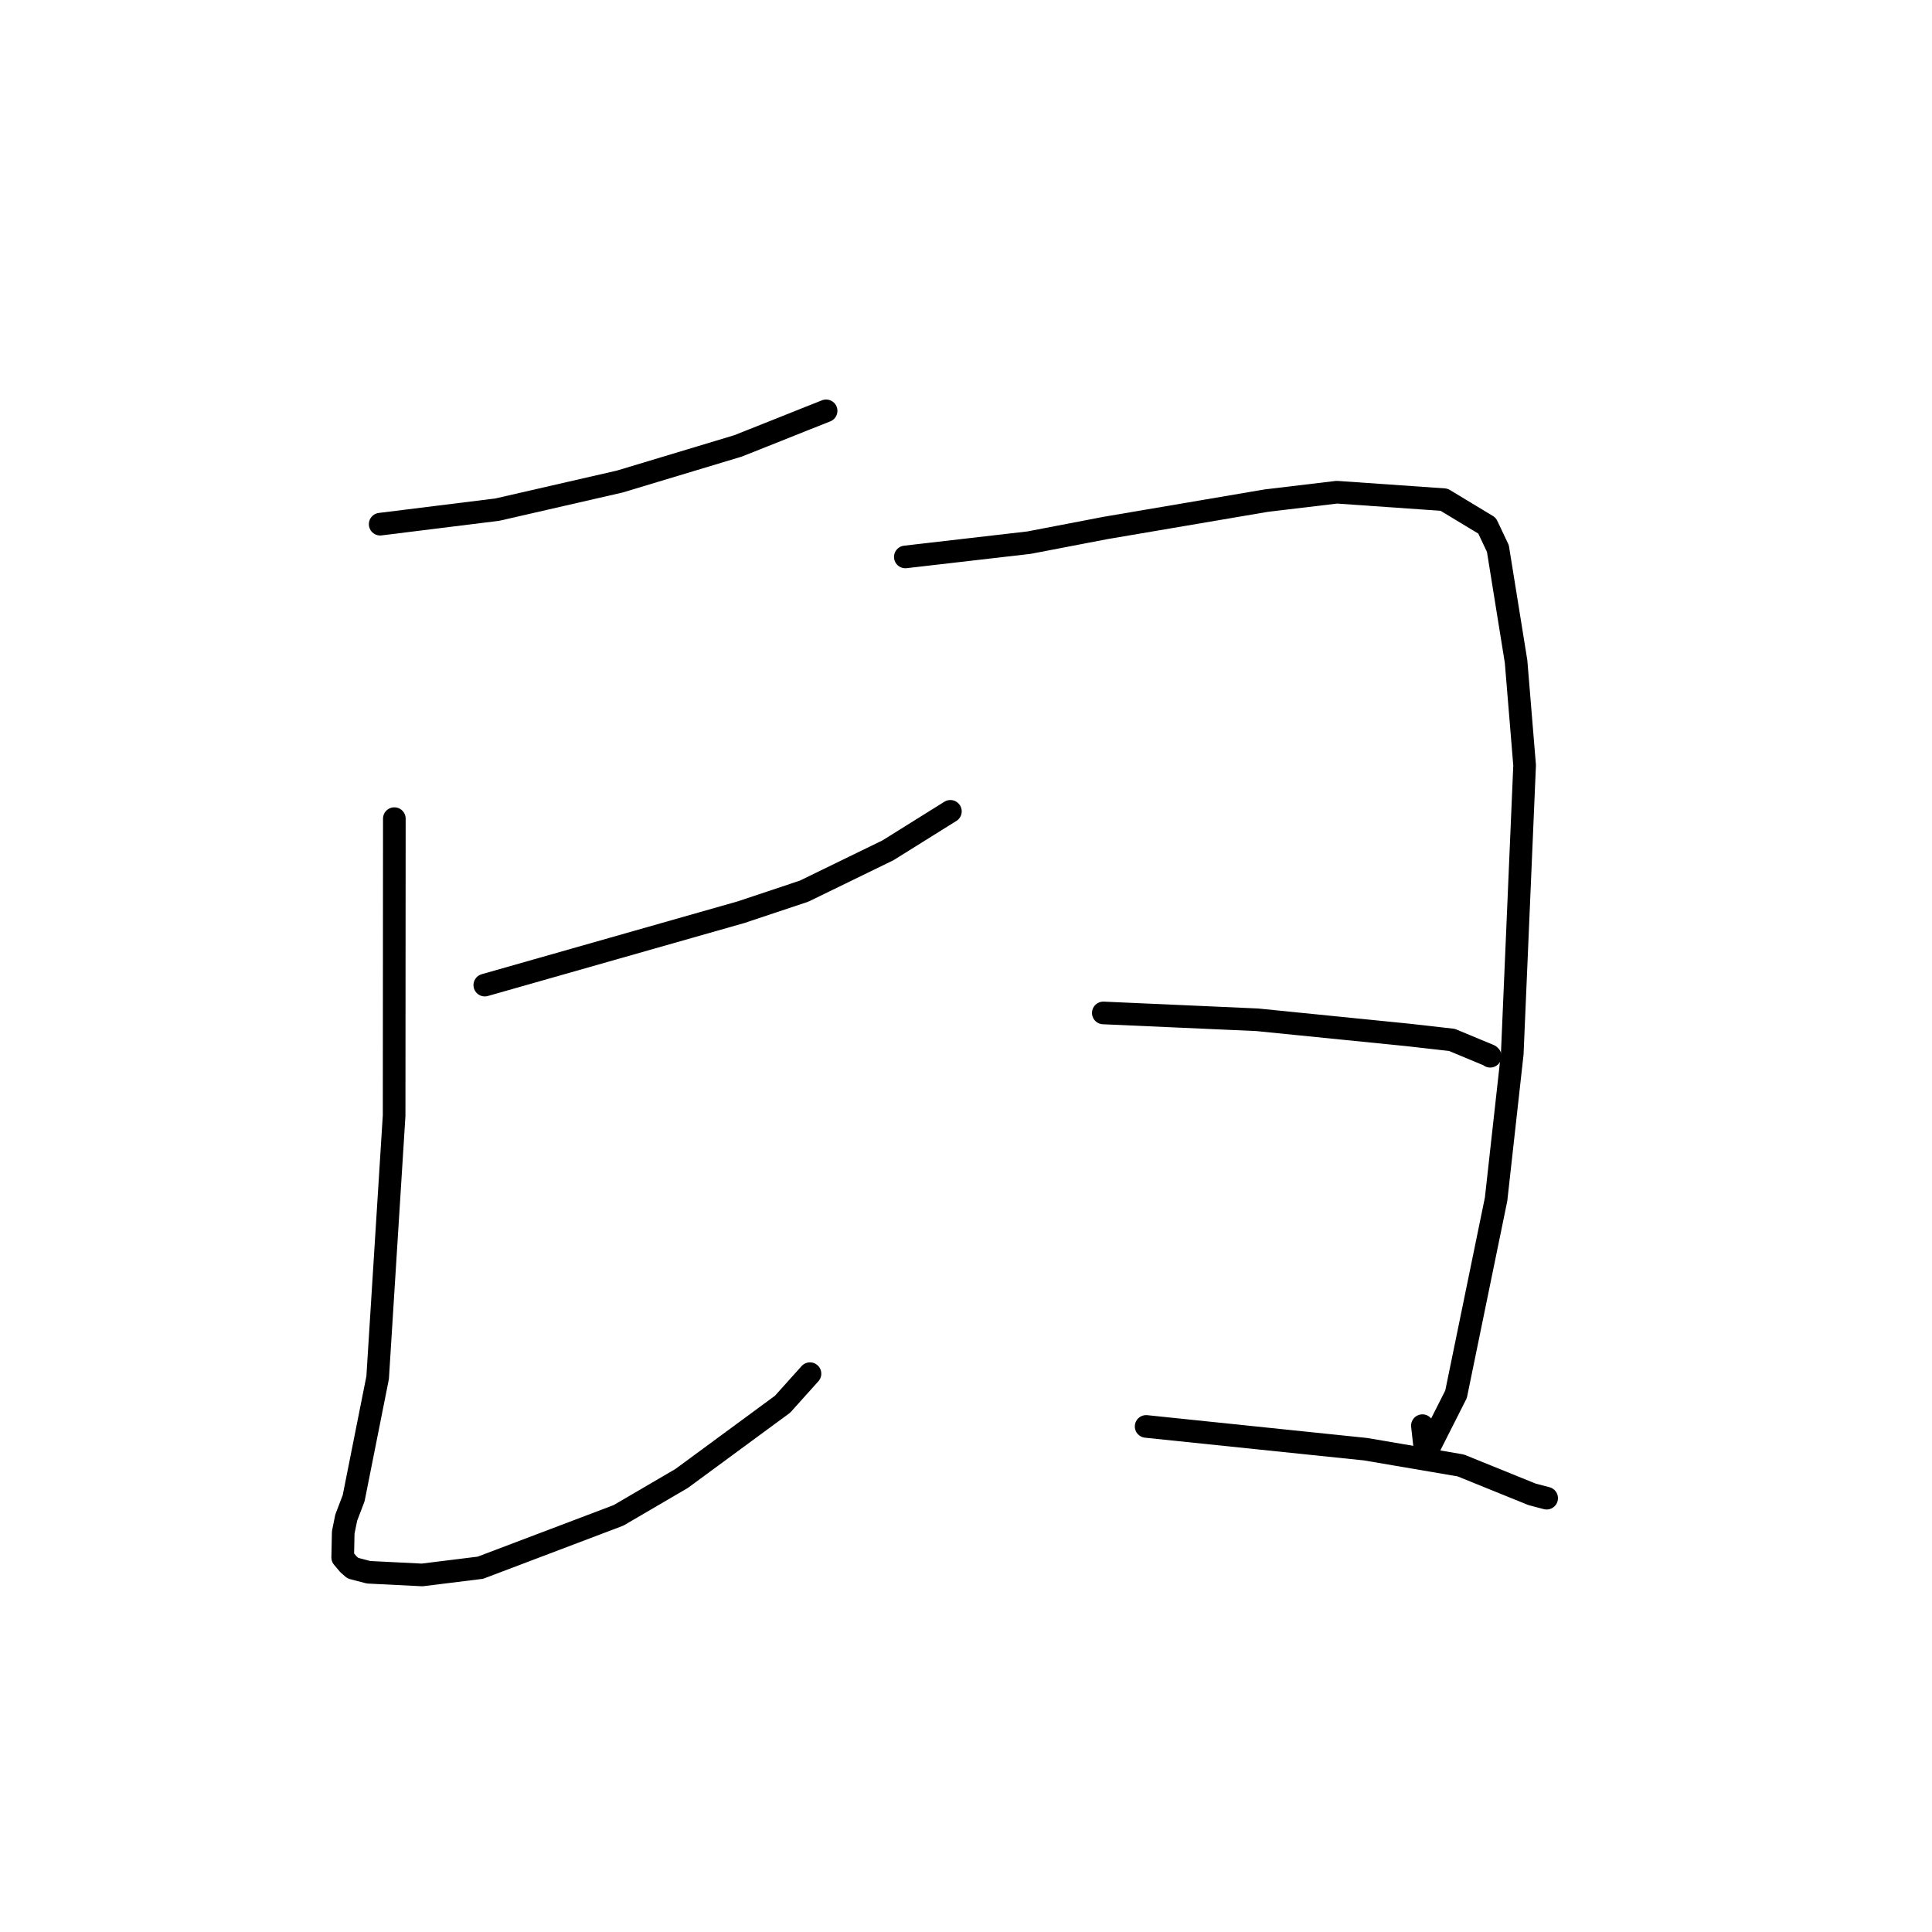 <?xml version="1.0" standalone="no"?>
    <svg width="256" height="256" xmlns="http://www.w3.org/2000/svg" version="1.1">
    <polyline stroke="black" stroke-width="3" stroke-linecap="round" fill="transparent" stroke-linejoin="round" points="50.375 69.456 58.135 68.492 65.896 67.529 82.127 63.806 97.78 59.089 103.047 56.997 106.872 55.468 109.408 54.462 109.45 54.445 109.464 54.439 " />
        <polyline stroke="black" stroke-width="3" stroke-linecap="round" fill="transparent" stroke-linejoin="round" points="52.252 108.475 52.238 128.141 52.224 147.808 50.04 182.542 46.861 198.518 45.877 201.096 45.48 203.051 45.41 206.373 46.168 207.277 46.759 207.79 48.841 208.334 55.937 208.688 63.657 207.731 81.959 200.792 90.323 195.902 103.696 186.064 107.036 182.343 107.326 182.019 " />
        <polyline stroke="black" stroke-width="3" stroke-linecap="round" fill="transparent" stroke-linejoin="round" points="64.238 130.531 81.234 125.695 98.231 120.859 106.555 118.078 117.662 112.67 125.18 107.976 125.932 107.507 " />
        <polyline stroke="black" stroke-width="3" stroke-linecap="round" fill="transparent" stroke-linejoin="round" points="119.962 73.797 128.158 72.85 136.353 71.903 146.481 69.959 167.783 66.337 177.136 65.22 191.345 66.21 197.043 69.654 198.477 72.681 200.888 87.66 202.019 101.406 200.381 139.646 198.239 158.912 192.935 184.743 188.9 192.727 188.477 188.907 " />
        <polyline stroke="black" stroke-width="3" stroke-linecap="round" fill="transparent" stroke-linejoin="round" points="146.194 134.22 156.395 134.673 166.595 135.127 186.527 137.129 192.388 137.793 197.358 139.859 197.46 139.959 " />
        <polyline stroke="black" stroke-width="3" stroke-linecap="round" fill="transparent" stroke-linejoin="round" points="151.869 189.01 166.409 190.519 180.949 192.027 193.552 194.177 202.996 198.005 204.938 198.517 " />
        </svg>